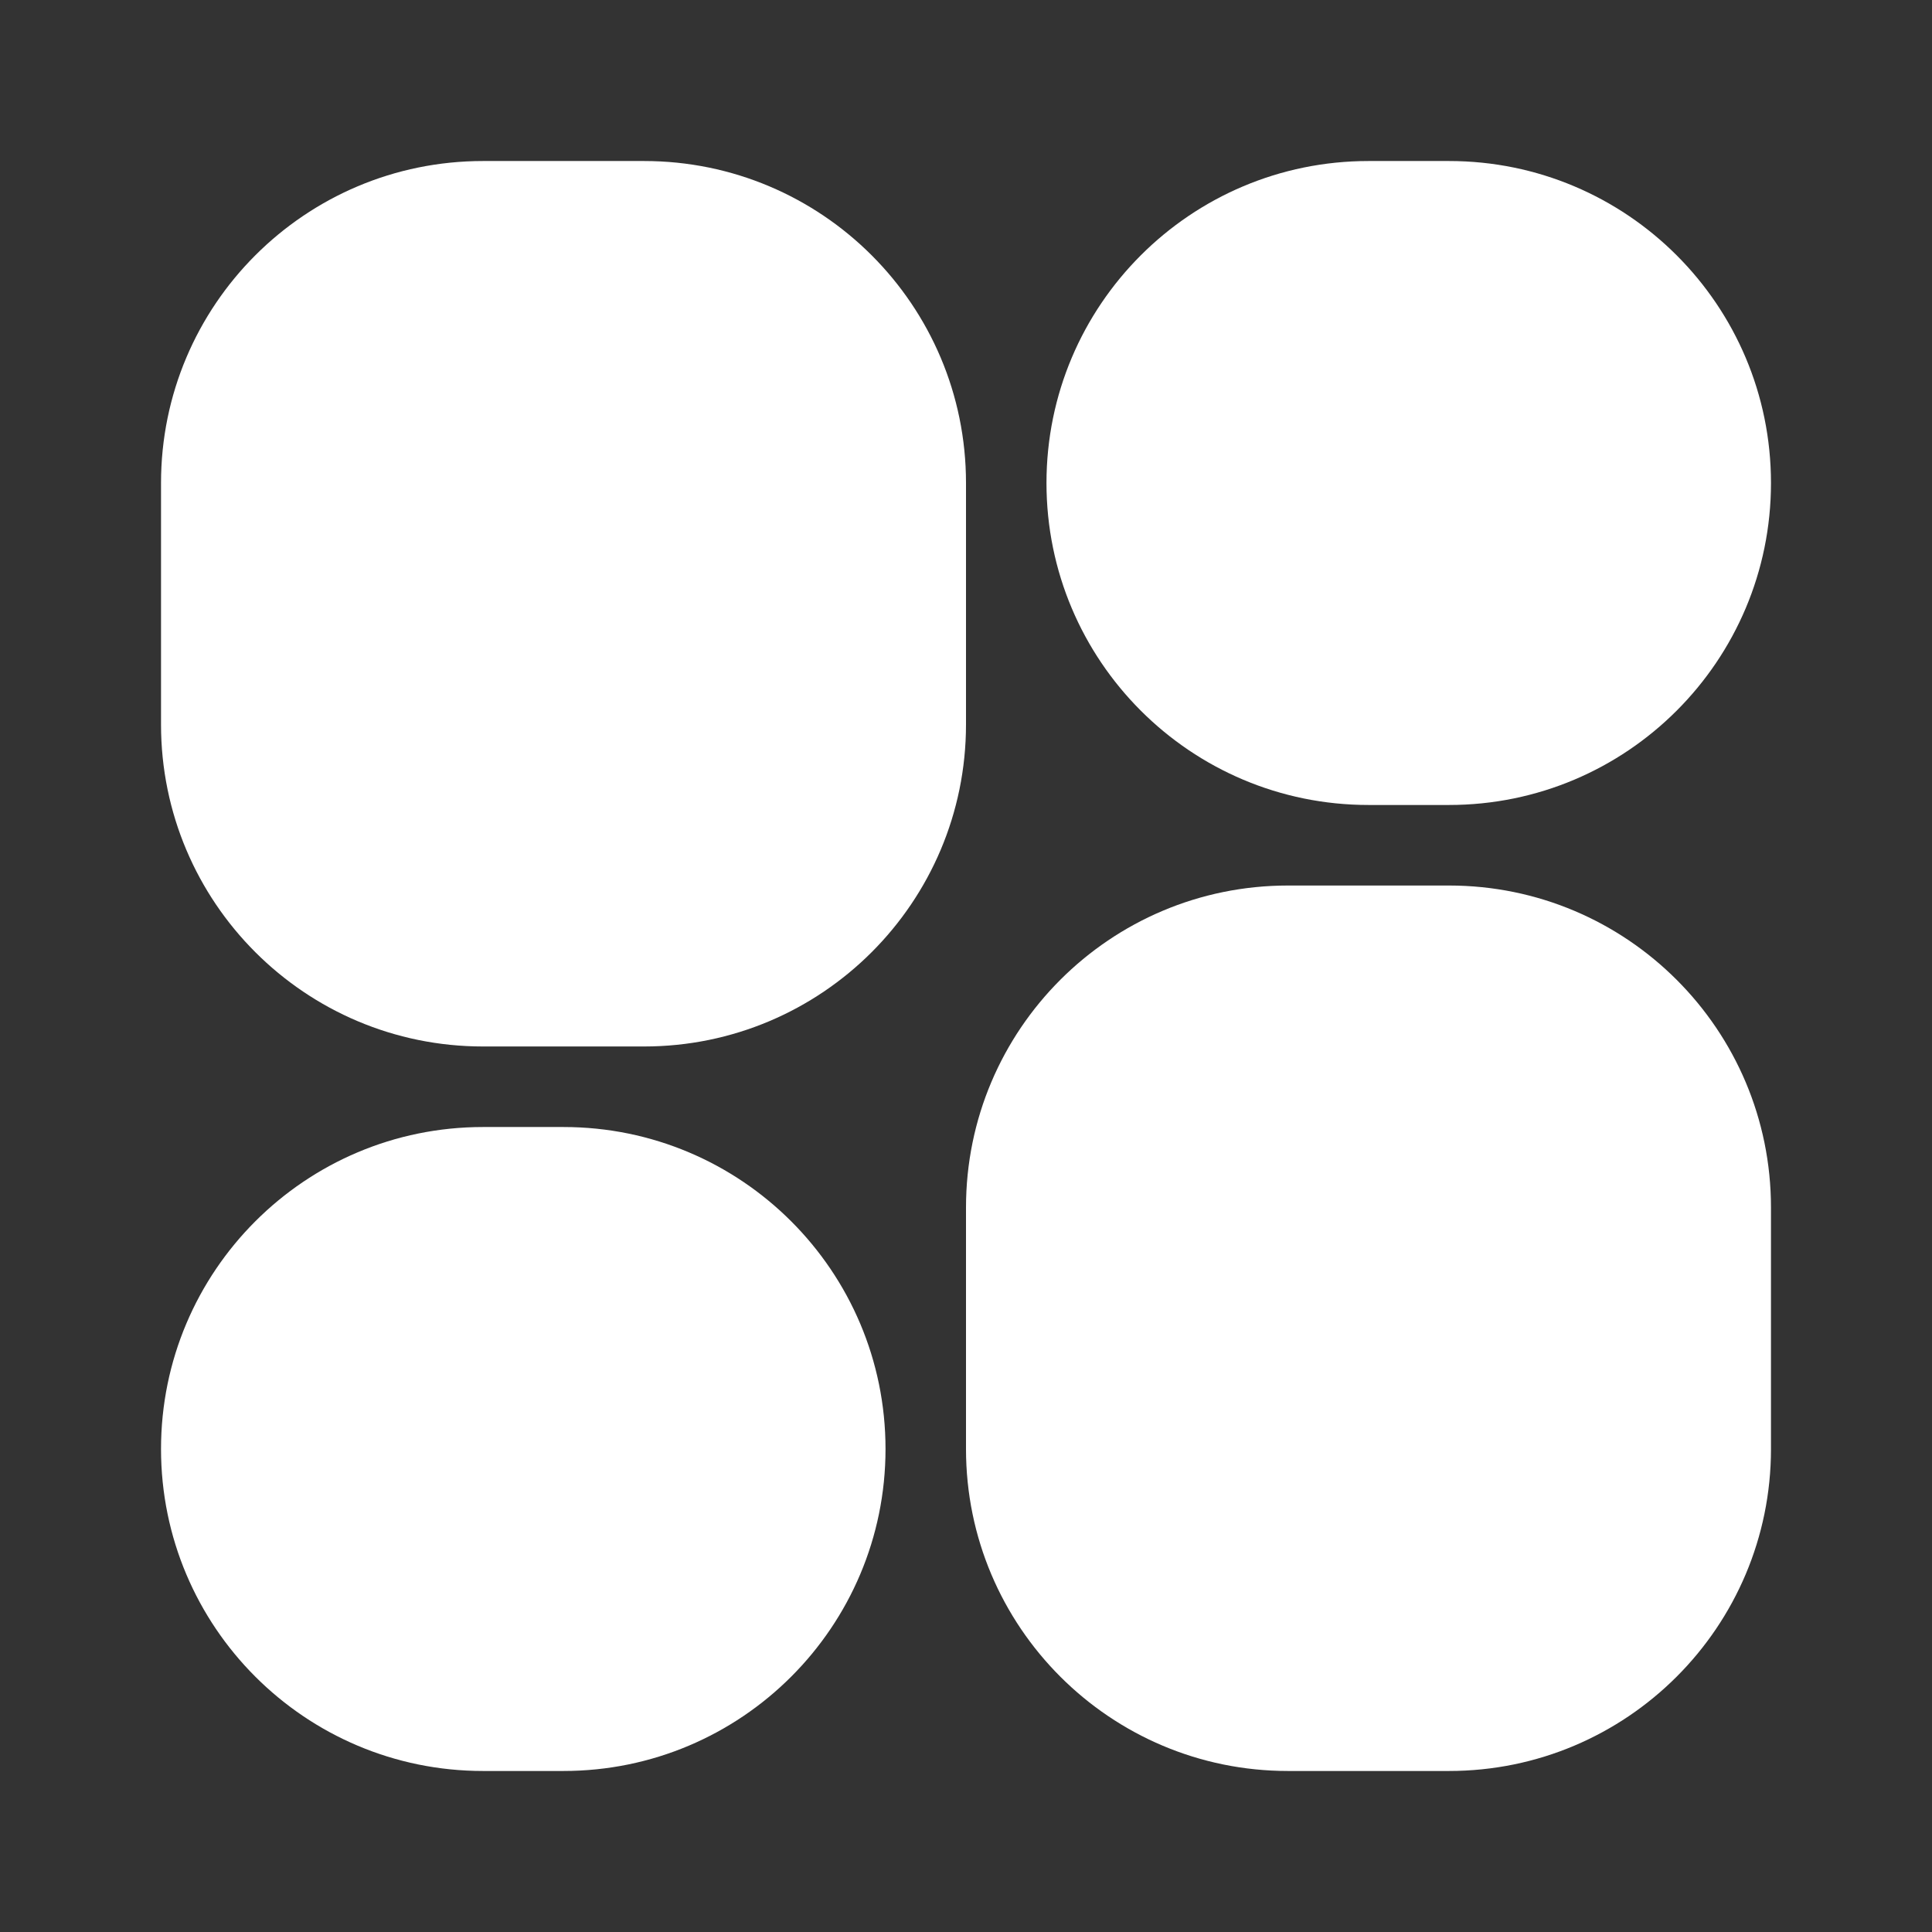 <svg width="32" height="32" viewBox="0 0 32 32" fill="none" xmlns="http://www.w3.org/2000/svg">
<rect x="0" y="0" width="32" height="32" fill="#333333" stroke="none"/>
<path d="M8 2.667H10.667C13.612 2.667 16 5.054 16 8V12C16 14.945 13.612 17.333 10.667 17.333H8C5.054 17.333 2.667 14.945 2.667 12V8C2.667 5.054 5.054 2.667 8 2.667Z" fill="white"/>
<path d="M22.667 2.667H24C26.945 2.667 29.333 5.054 29.333 8C29.333 10.945 26.945 13.333 24 13.333H22.667C19.721 13.333 17.333 10.945 17.333 8C17.333 5.054 19.721 2.667 22.667 2.667Z" fill="white"/>
<path d="M21.333 14.667C18.388 14.667 16 17.054 16 20V24C16 26.945 18.388 29.333 21.333 29.333H24C26.945 29.333 29.333 26.945 29.333 24V20C29.333 17.054 26.945 14.667 24 14.667H21.333Z" fill="white"/>
<path d="M8 18.667H9.333C12.279 18.667 14.667 21.054 14.667 24C14.667 26.945 12.279 29.333 9.333 29.333H8C5.054 29.333 2.667 26.945 2.667 24C2.667 21.054 5.054 18.667 8 18.667Z" fill="white"/>
</svg>
